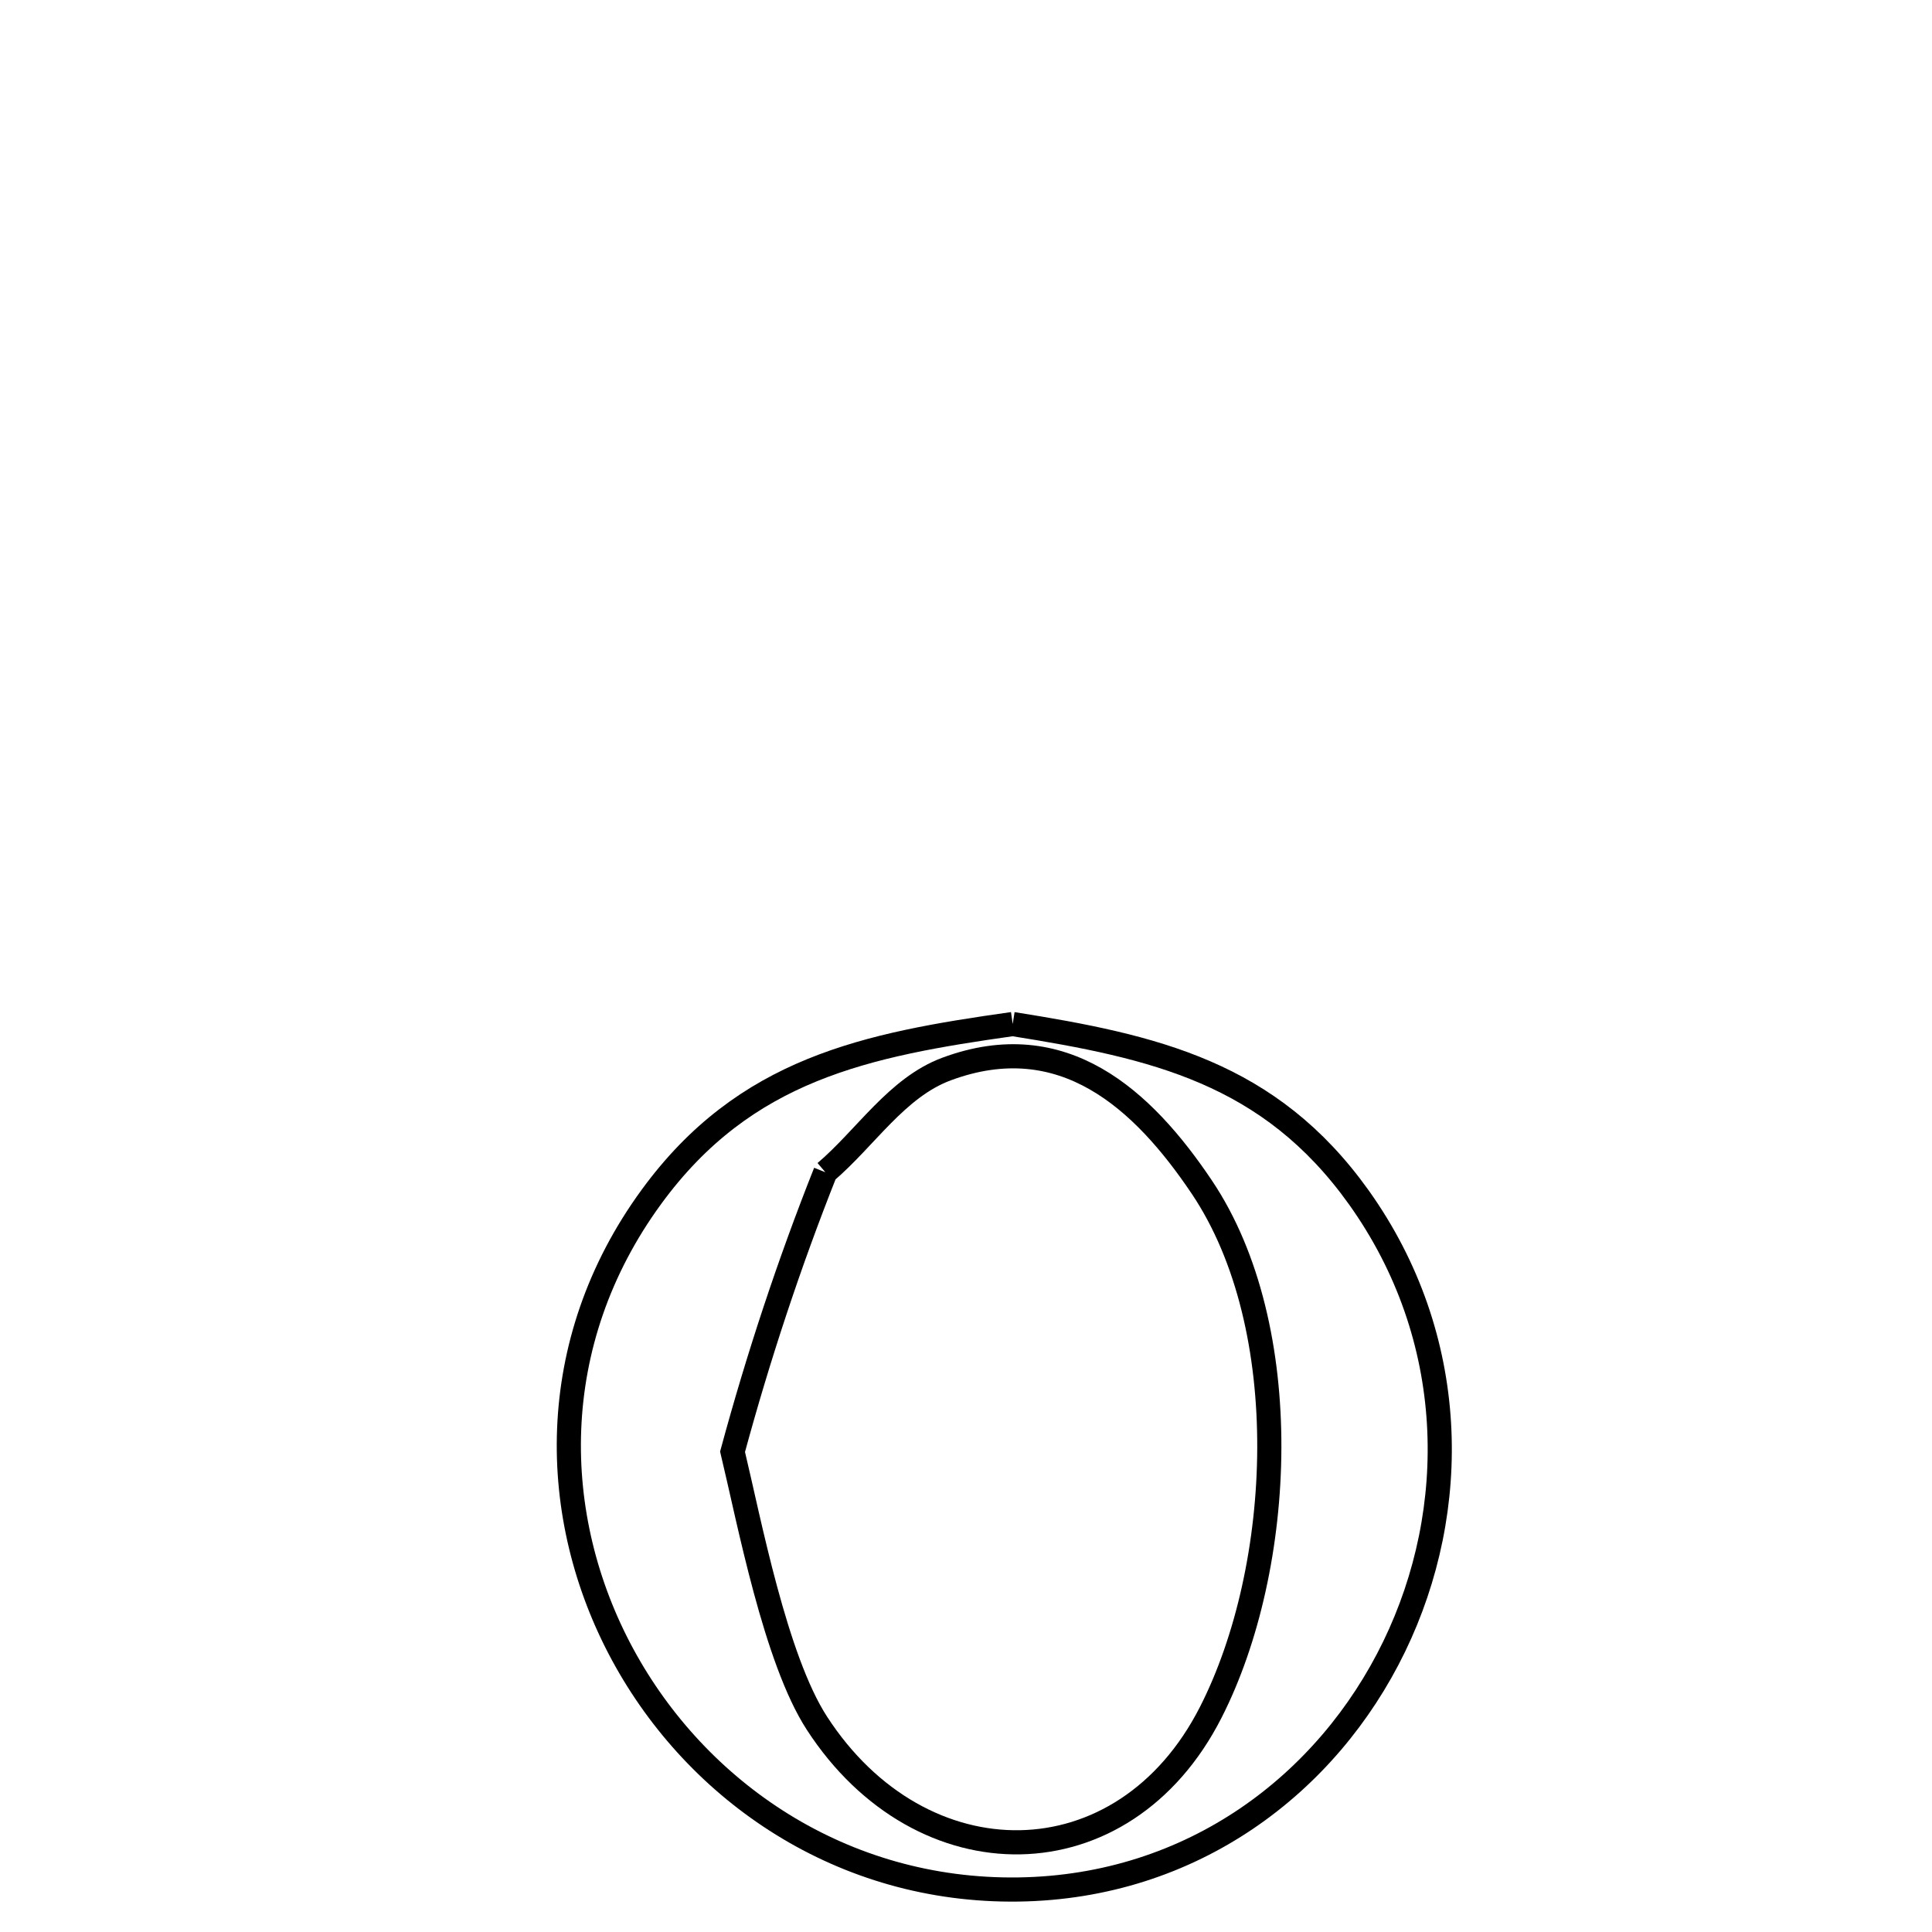 <svg xmlns="http://www.w3.org/2000/svg" viewBox="0.0 0.0 24.0 24.0" height="200px" width="200px"><path fill="none" stroke="black" stroke-width=".3" stroke-opacity="1.0"  filling="0" d="M12.58 12.721 L12.58 12.721 C14.339 13.001 15.771 13.322 16.879 14.873 C18.123 16.616 18.146 18.75 17.318 20.456 C16.49 22.162 14.812 23.44 12.654 23.472 C10.464 23.504 8.66 22.261 7.736 20.556 C6.812 18.851 6.766 16.683 8.092 14.868 C9.255 13.275 10.759 12.978 12.58 12.721 L12.58 12.721"></path>
<path fill="none" stroke="black" stroke-width=".3" stroke-opacity="1.0"  filling="0" d="M10.253 14.562 L10.253 14.562 C10.755 14.135 11.14 13.51 11.758 13.28 C13.205 12.743 14.196 13.655 14.929 14.746 C16.099 16.488 15.959 19.469 15.04 21.272 C13.958 23.397 11.444 23.405 10.148 21.406 C9.632 20.611 9.308 18.901 9.1 18.034 L9.1 18.034 C9.419 16.857 9.803 15.695 10.253 14.562 L10.253 14.562"></path></svg>
